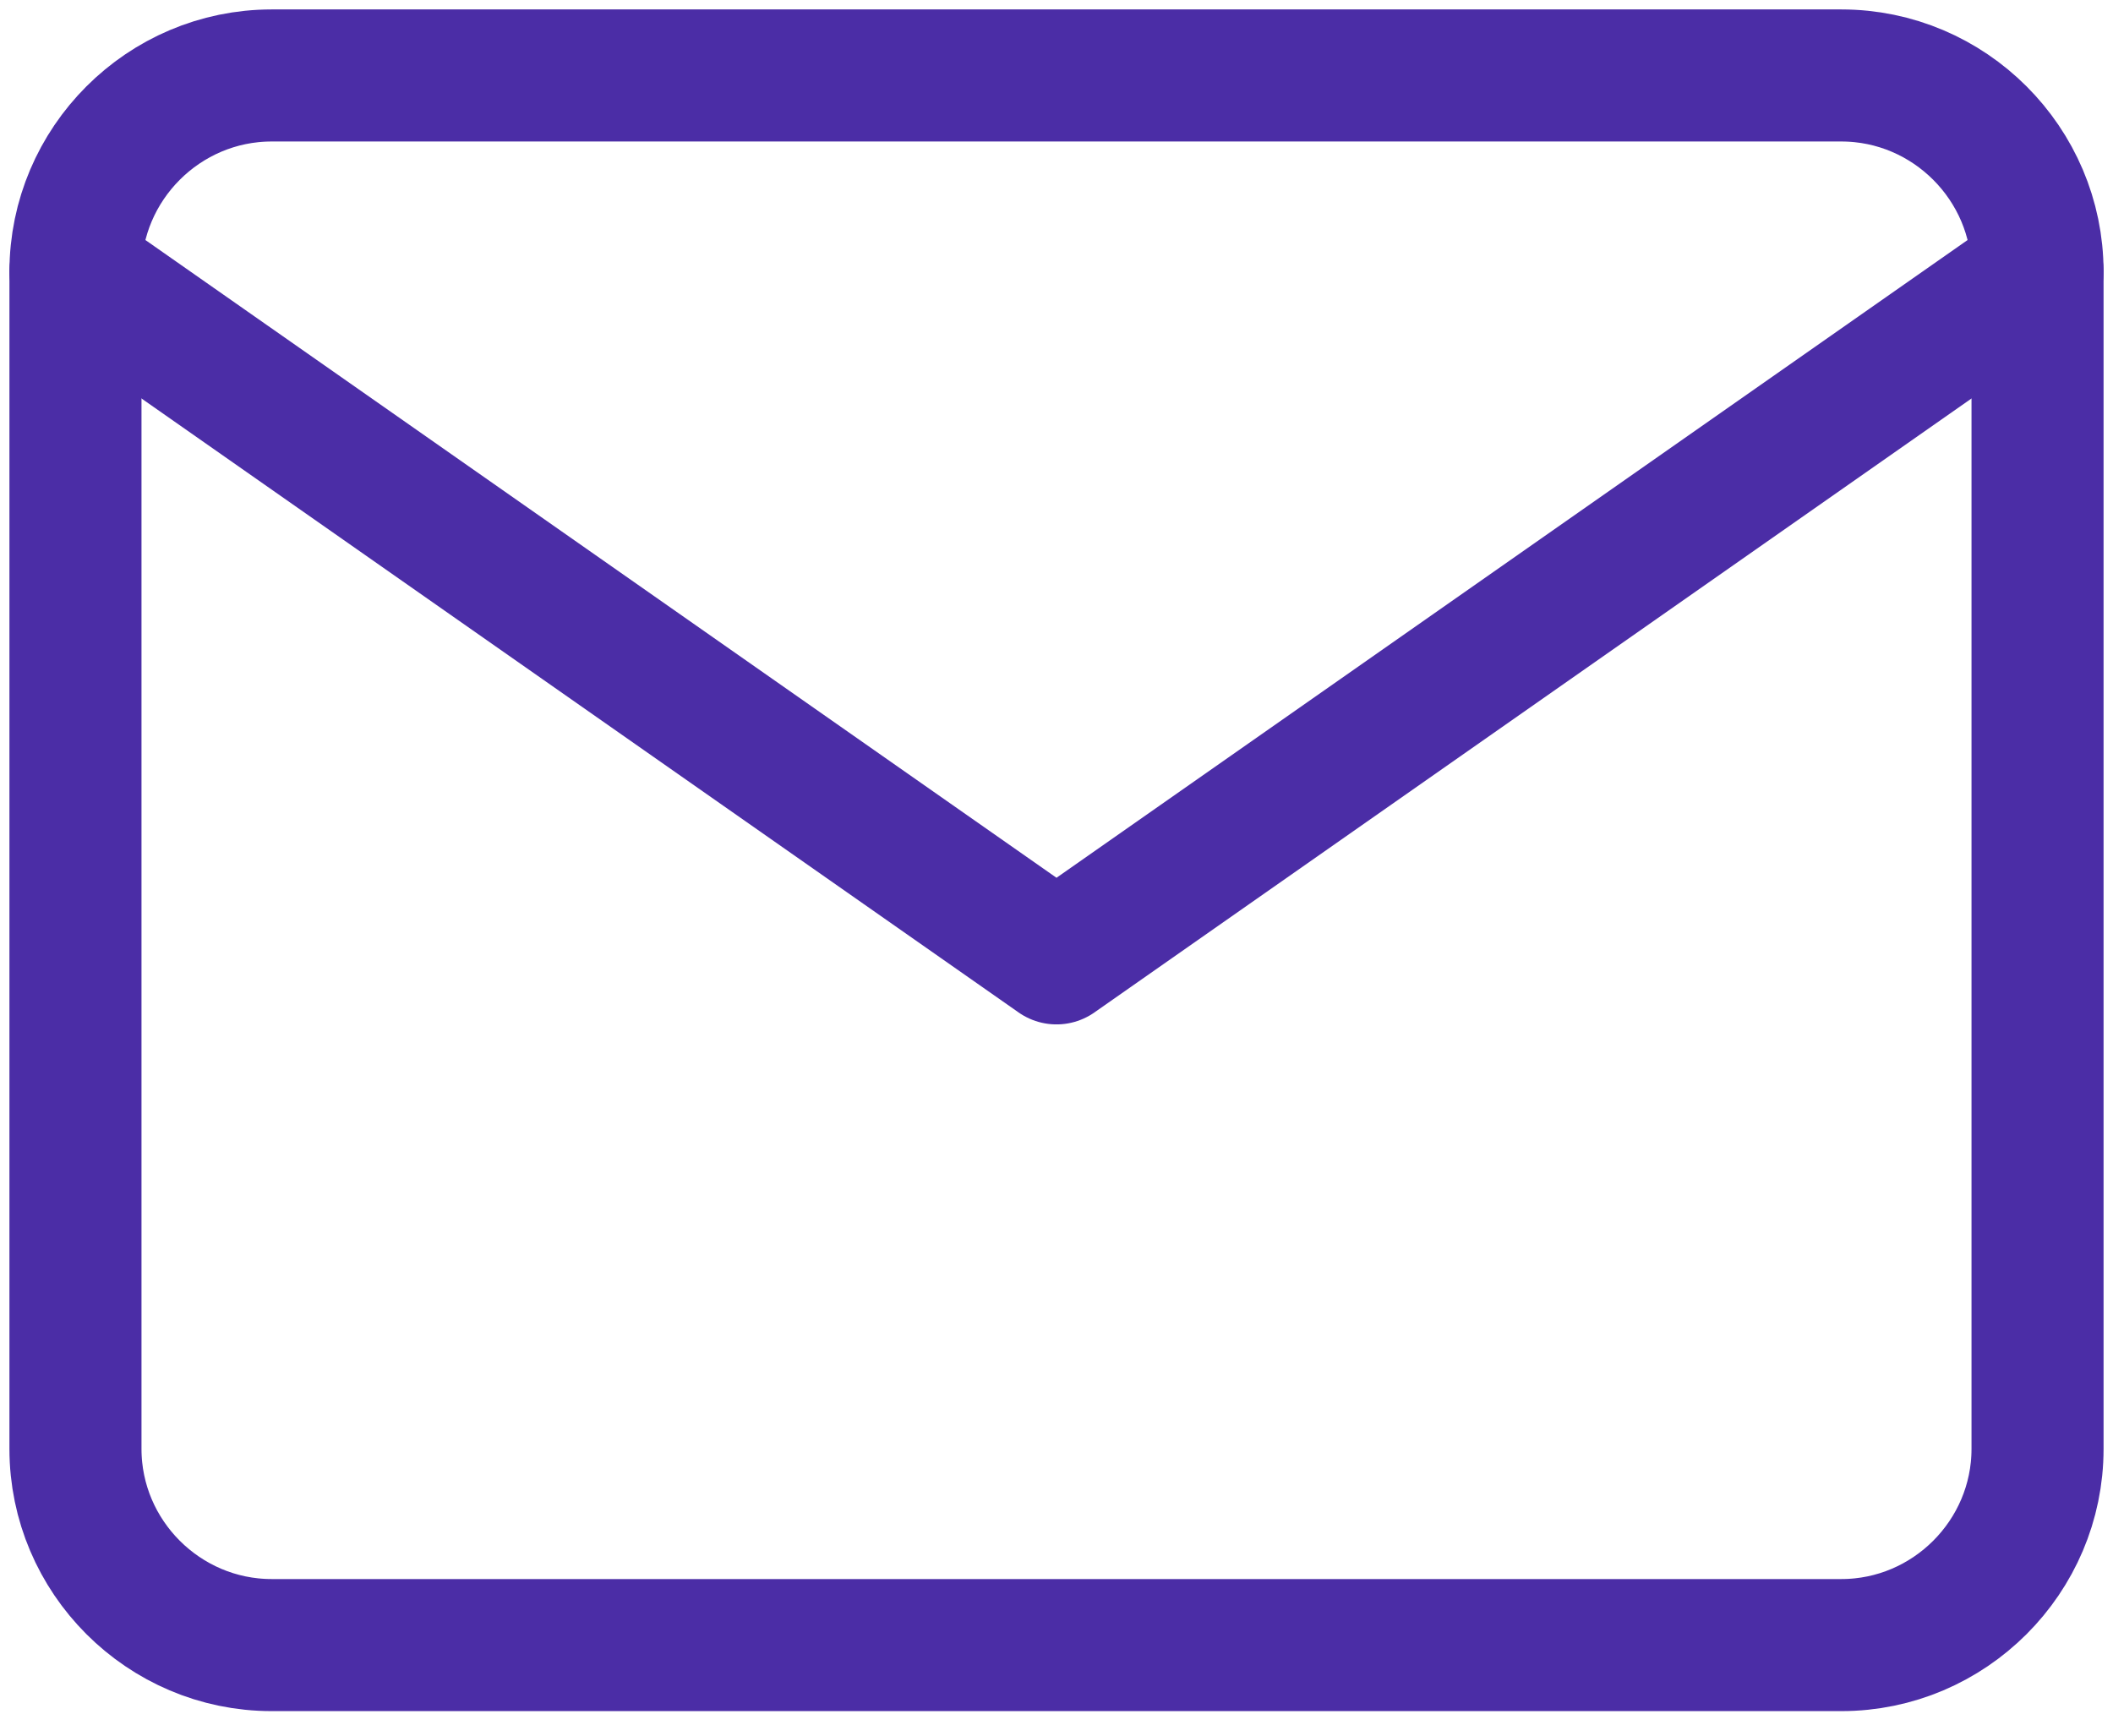 <svg width="56" height="46" viewBox="0 0 56 46" fill="none" xmlns="http://www.w3.org/2000/svg">
<path d="M7.2 2H48.8C51.66 2 54 4.34 54 7.2V38.4C54 41.26 51.66 43.6 48.8 43.6H7.2C4.34 43.6 2 41.26 2 38.4V7.2C2 4.34 4.34 2 7.2 2Z" stroke="#4B2DA6" stroke-width="3.5" stroke-linecap="round" stroke-linejoin="round"/>
<path d="M54 7.2L28 25.4L2 7.2" stroke="#4B2DA6" stroke-width="3.5" stroke-linecap="round" stroke-linejoin="round"/>
</svg>
